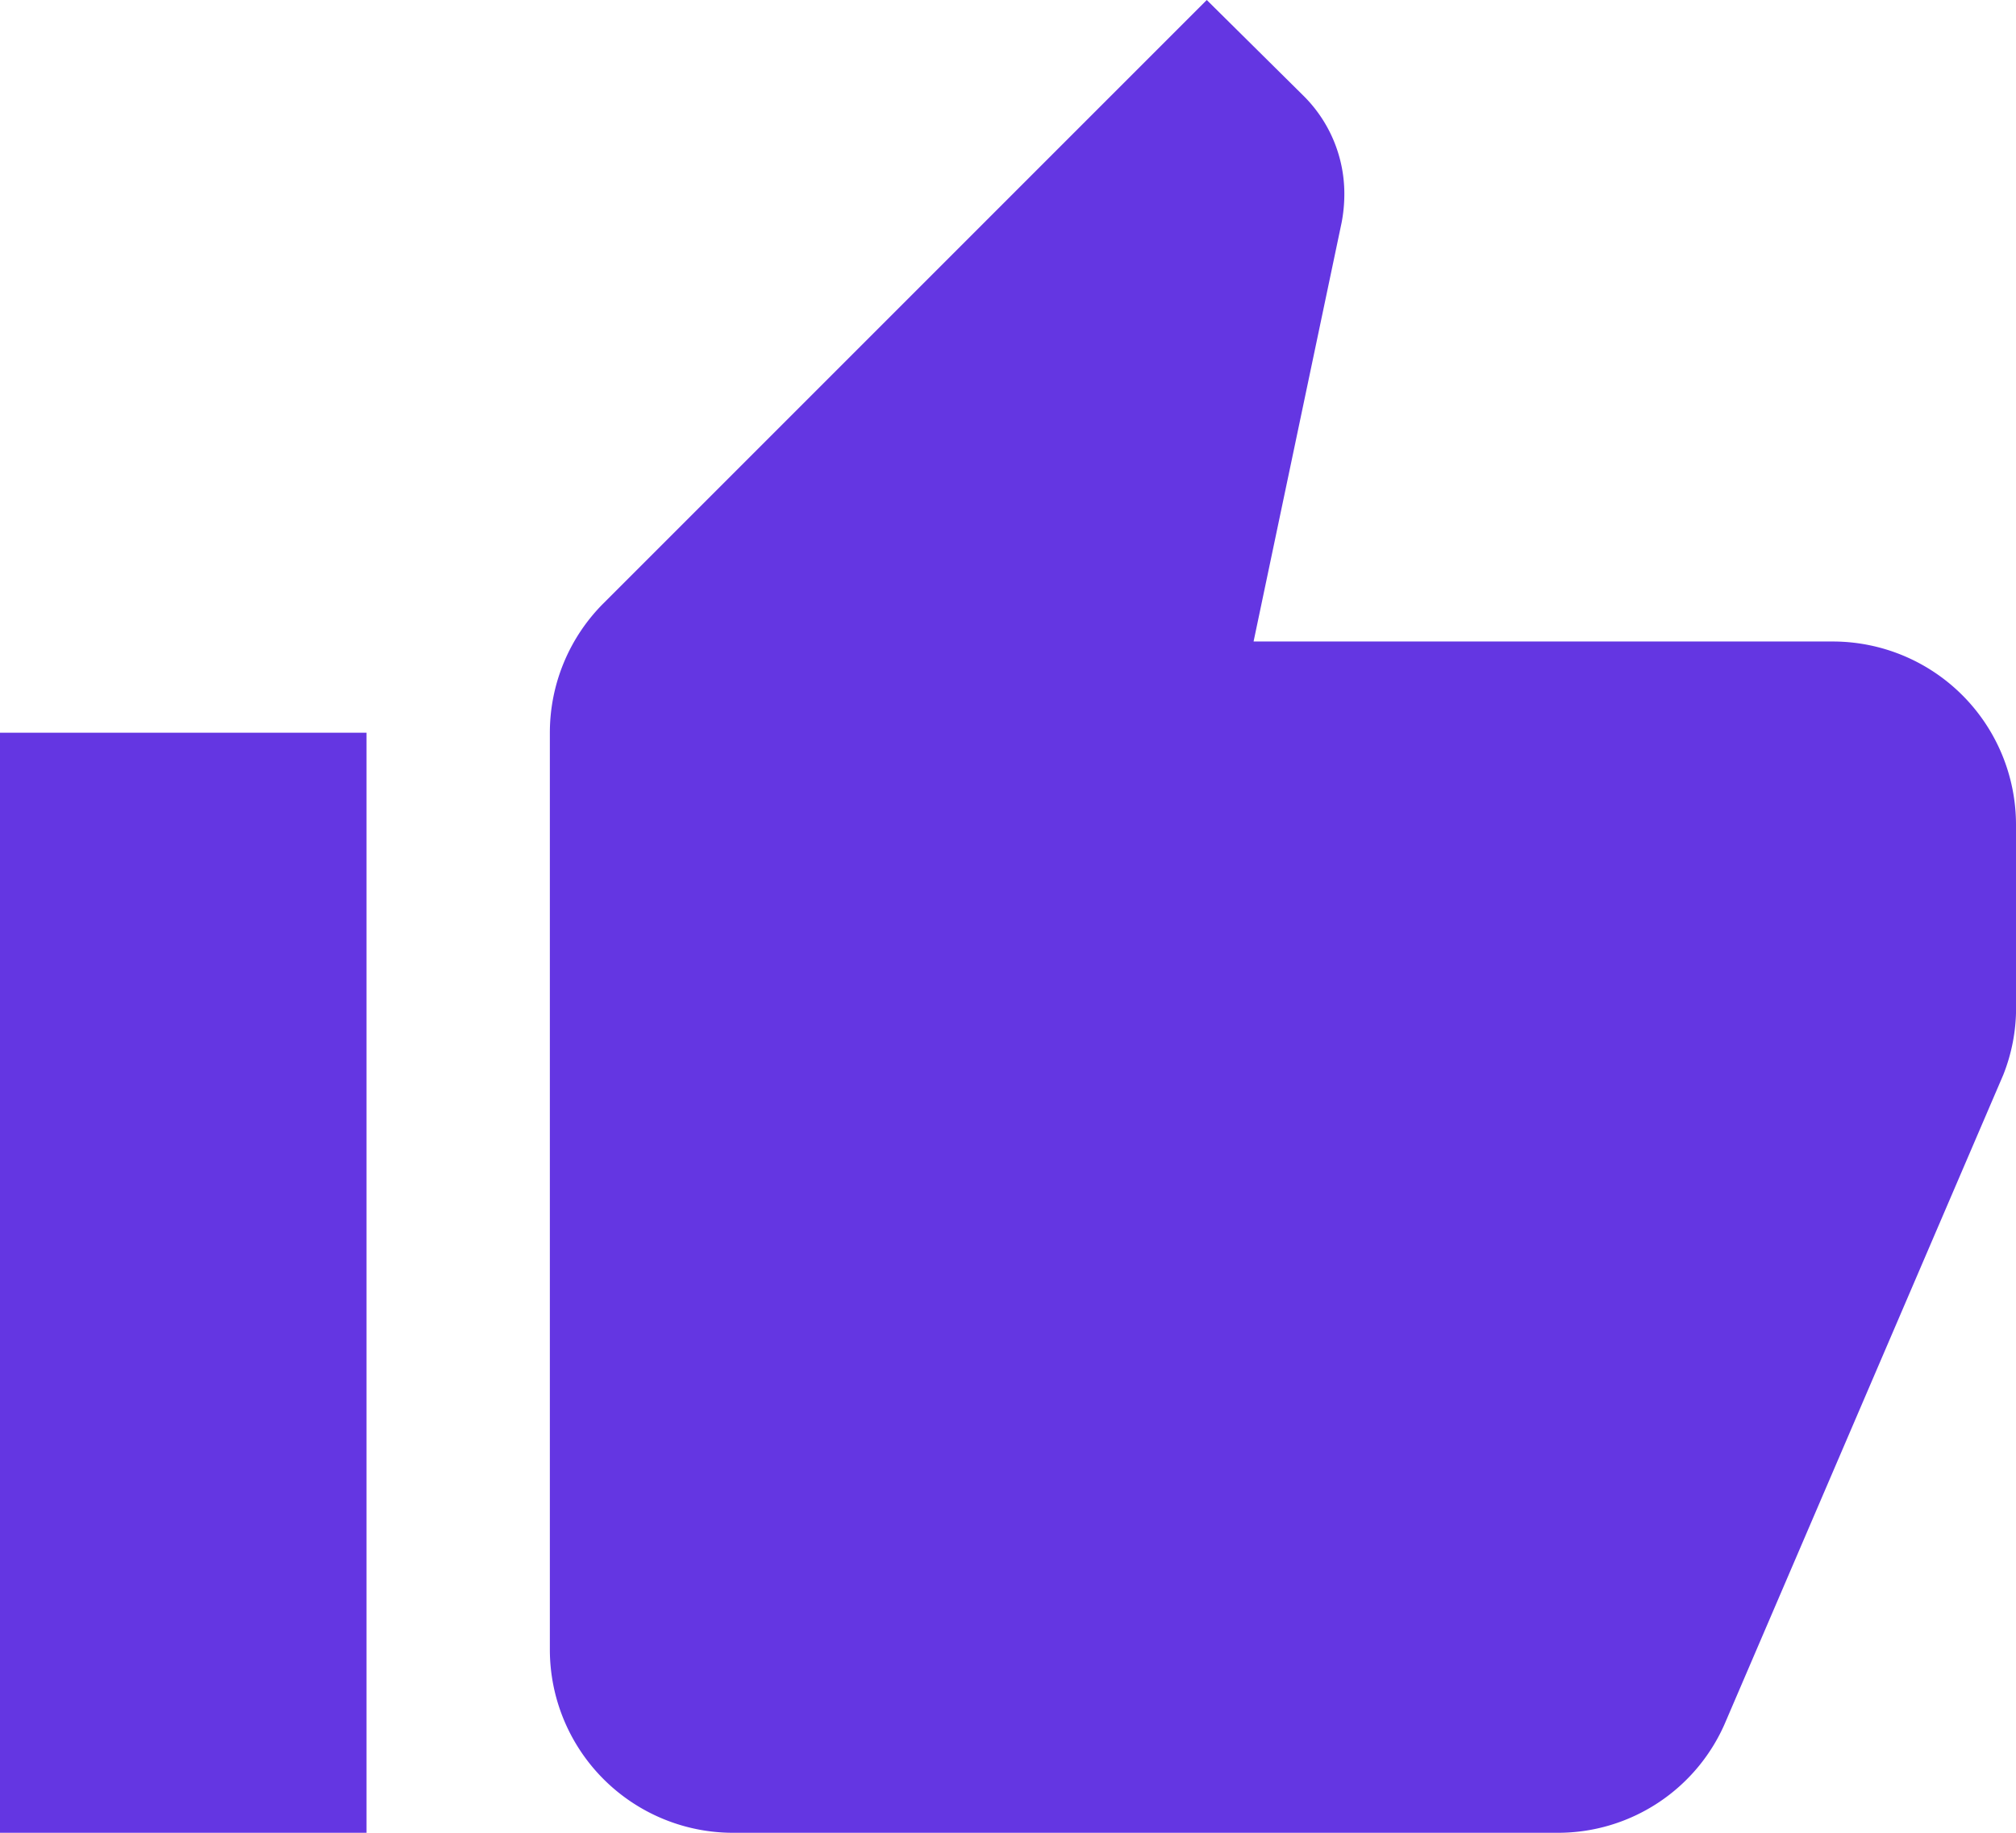 <svg xmlns="http://www.w3.org/2000/svg" width="23.388" height="21.262" viewBox="0 0 23.388 21.262">
  <path id="Impressions_likes" d="M24.388,10.568a2.126,2.126,0,0,0-2.126-2.126H15.543l1.021-4.858a1.76,1.76,0,0,0,.032-.34,1.6,1.6,0,0,0-.468-1.127L15,1l-7,7A2.122,2.122,0,0,0,7.379,9.5V20.136A2.126,2.126,0,0,0,9.5,22.262h9.568a2.112,2.112,0,0,0,1.956-1.3L24.24,13.47a2.1,2.1,0,0,0,.149-.776V10.568M1,22.262H5.252V9.5H1Z" transform="translate(-1 -1)" fill="#6436e2"/>
</svg>
